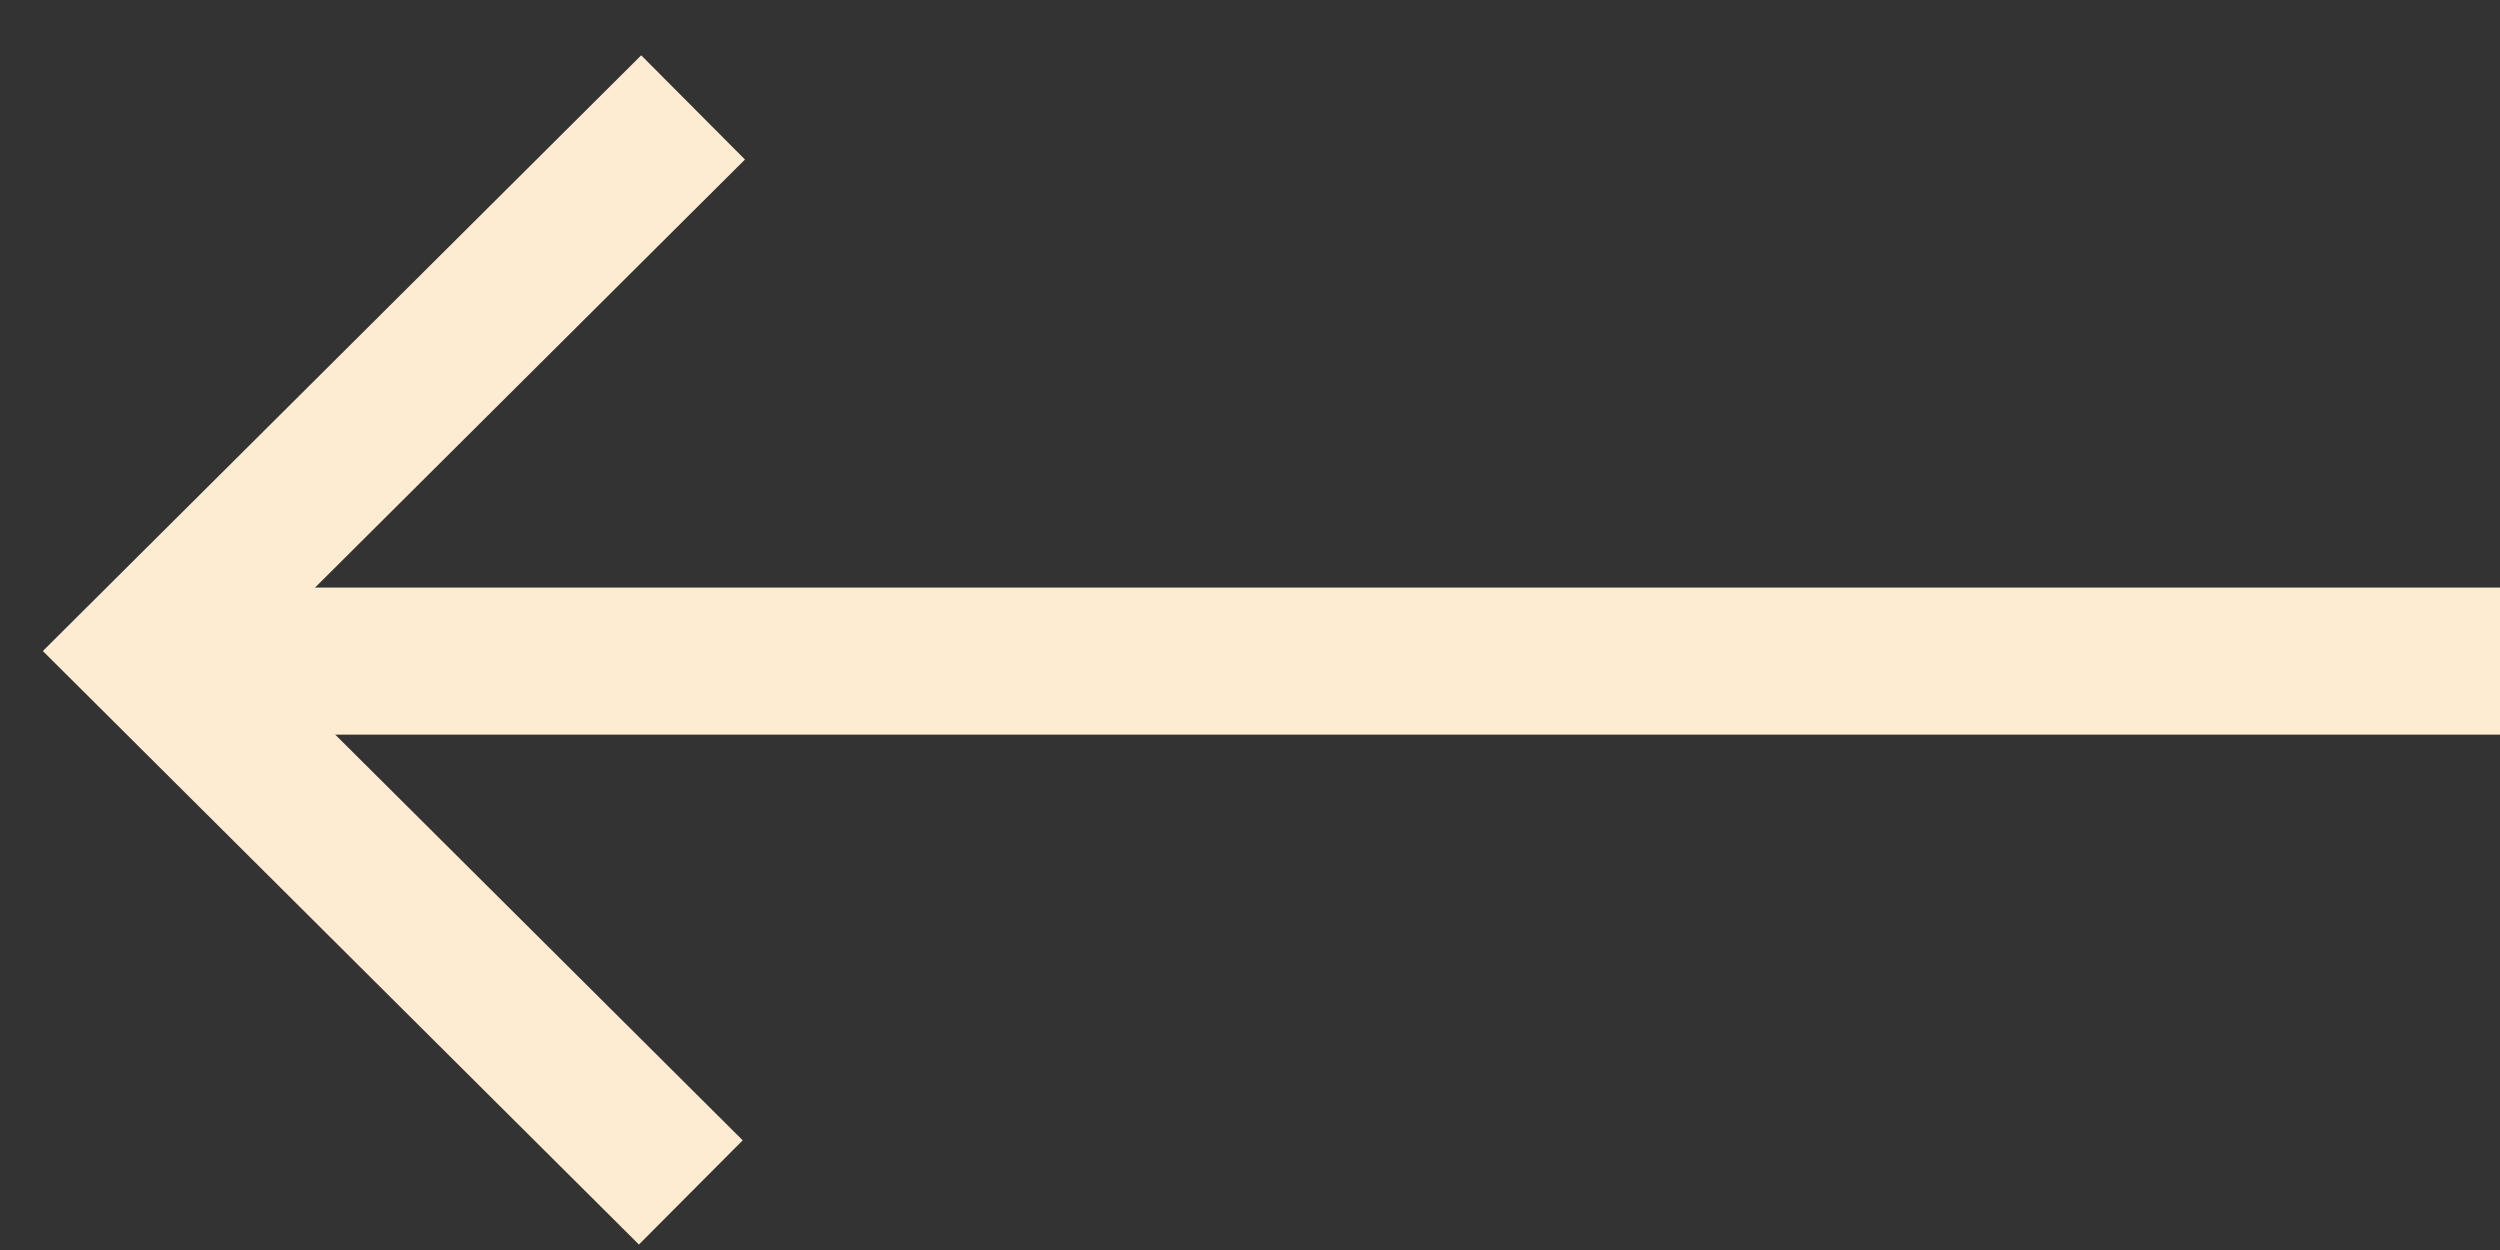 <svg width="34" height="17" viewBox="0 0 34 17" fill="none" xmlns="http://www.w3.org/2000/svg">
<rect x="0" y="0" width="34" height="17" fill="#333333" stroke="none"/>
<path d="M34 8.991H2" stroke="#FDECD2" stroke-width="2" stroke-miterlimit="10"/>
<path d="M9.395 16.217L2 8.854L9.426 1.461" stroke="#FDECD2" stroke-width="2" stroke-miterlimit="10"/>
</svg>
